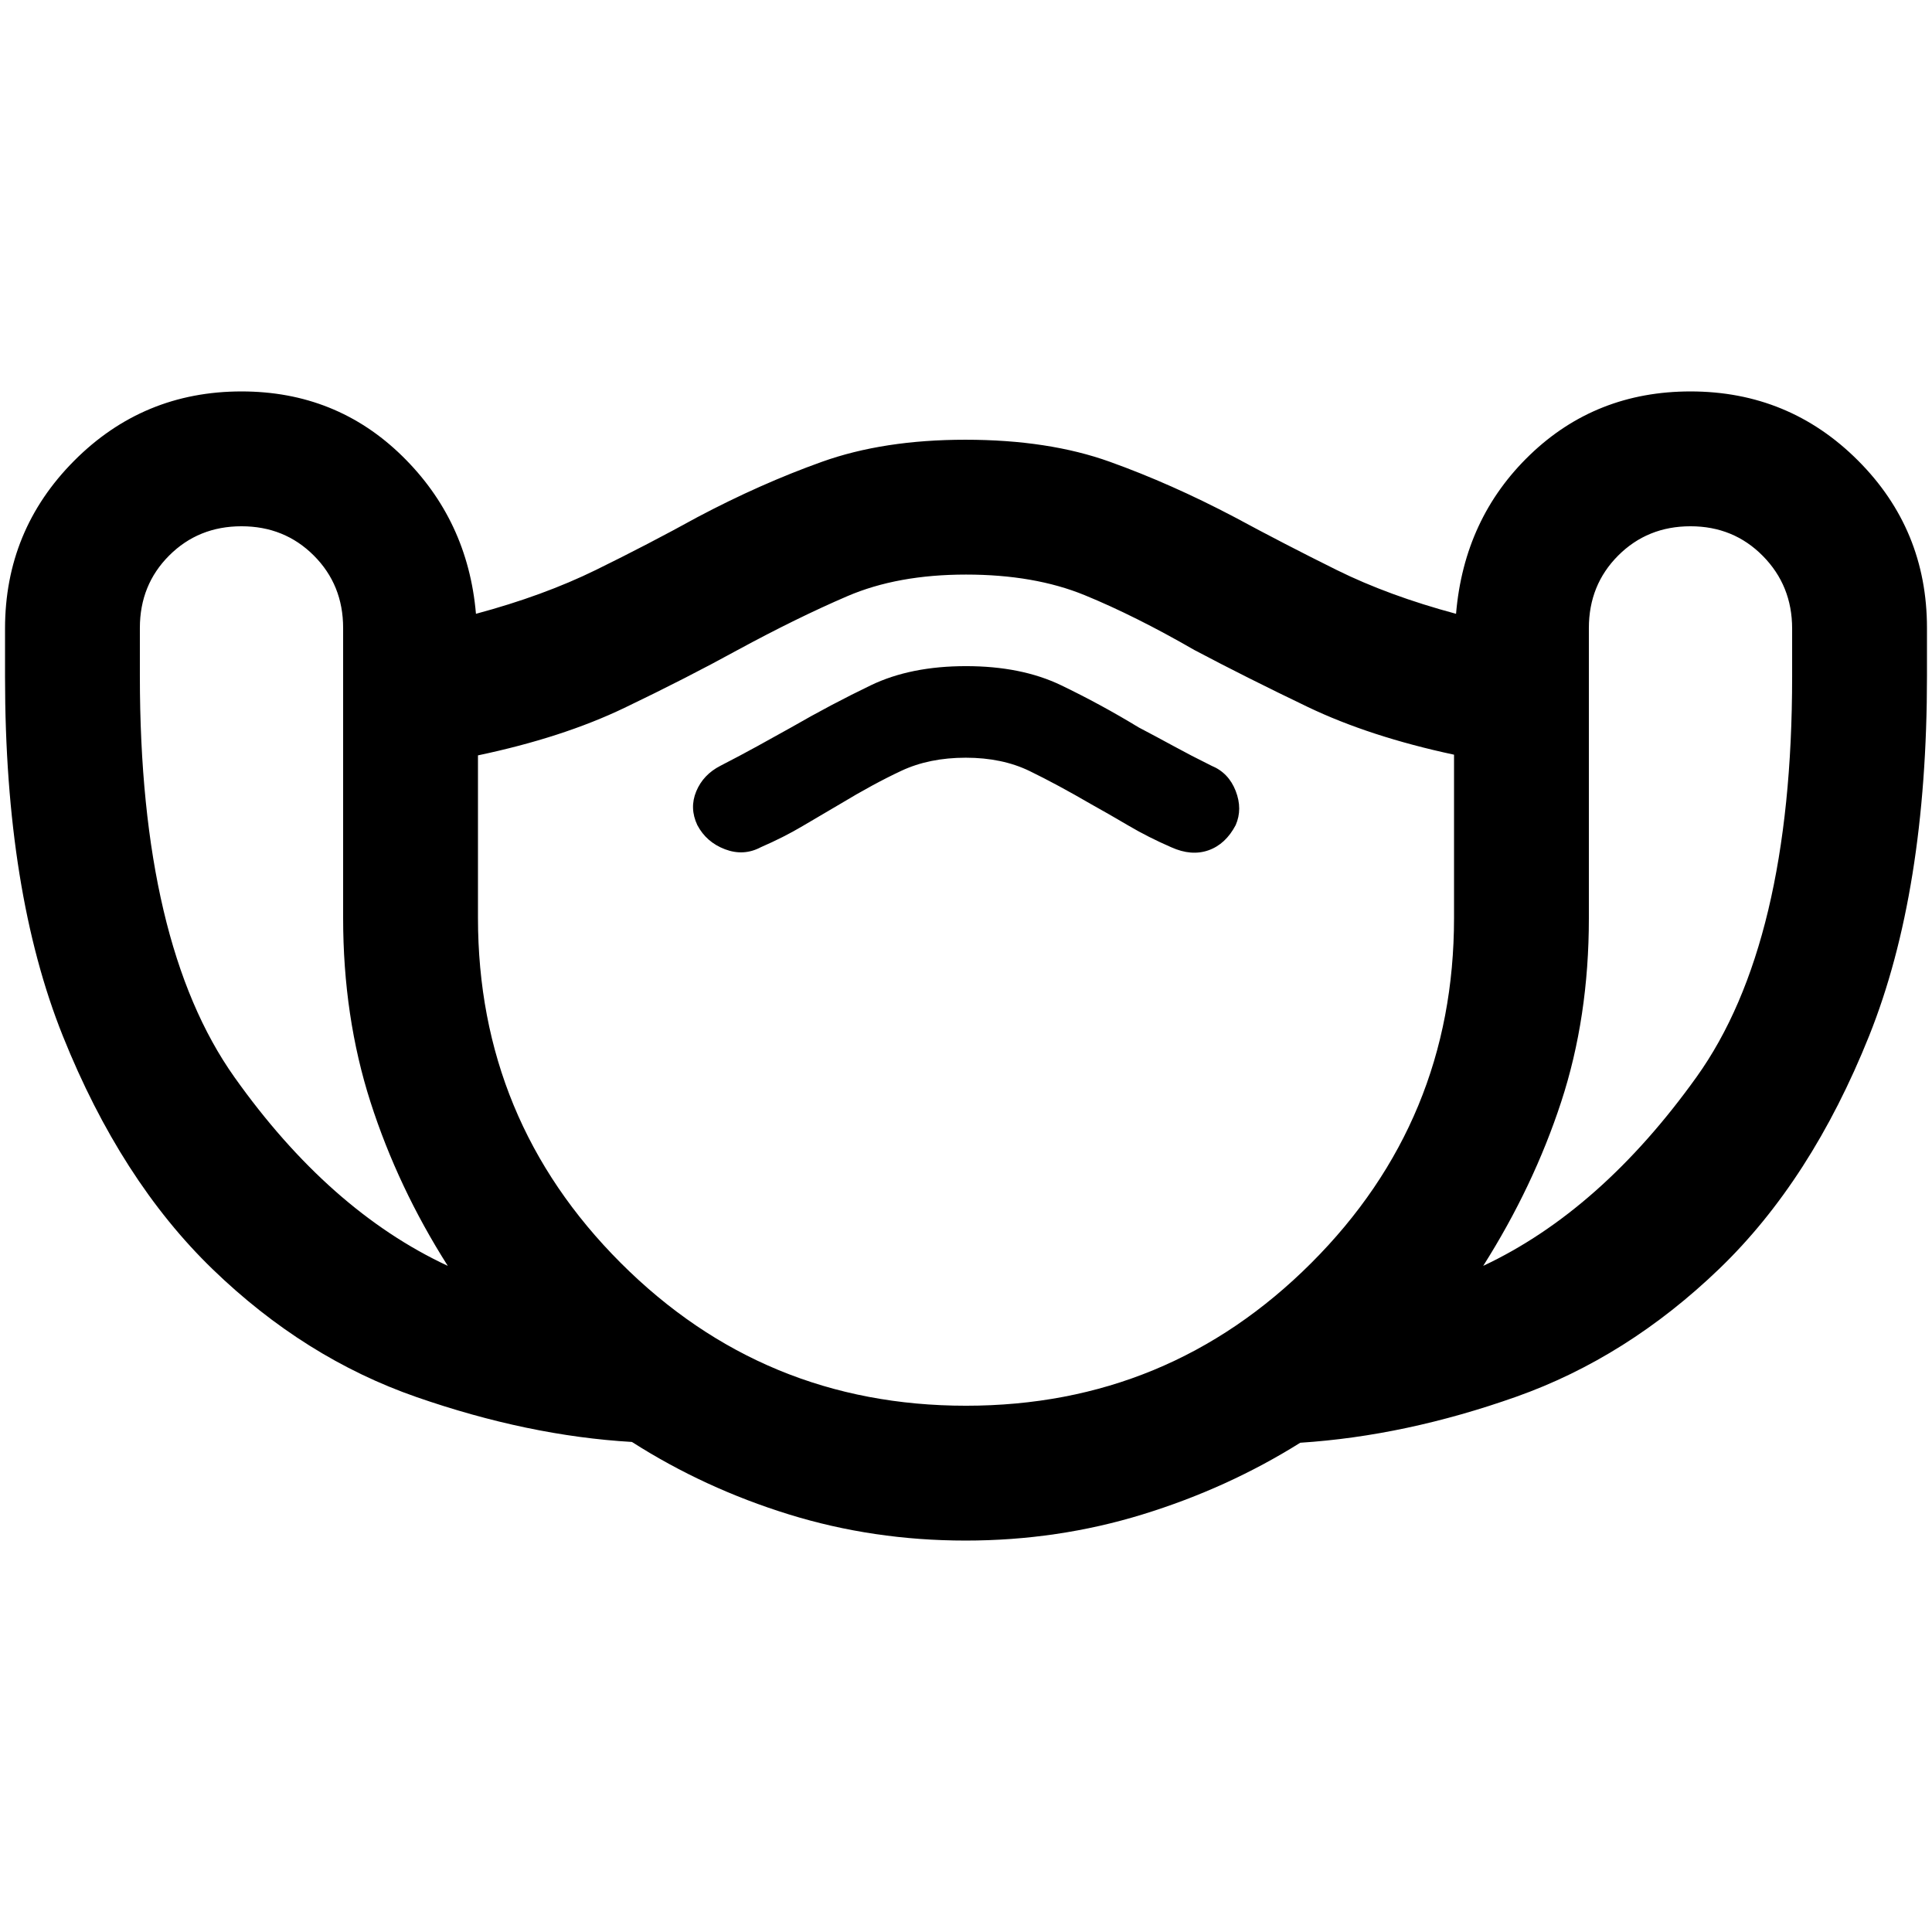 <svg xmlns="http://www.w3.org/2000/svg" height="20" viewBox="0 -960 960 960" width="20"><path d="M479.76-194.5q-45.76 0-87.76-13-42-13-78-36-51.5-3-107.08-22.32-55.59-19.32-101.25-63.5Q60-373.5 31.25-445.16T2.5-623.69v-23.97q0-48.84 34.3-83.34t83.2-34.5q47 0 79.75 32T236.5-655q33.5-9 59.5-21.75T346.5-703q31.27-16.57 61.91-27.53 30.65-10.97 71.28-10.97 41.31 0 71.82 10.97 30.52 10.96 61.99 27.53 25 13.5 50.75 26.25T723.5-655q4-47.5 36.75-79T840-765.5q48.9 0 83.2 34.3 34.3 34.3 34.3 83.2v24q0 107-28.75 178.75t-74.5 115.75q-45.75 44-100.75 63.5t-107.42 22.89Q610-220.5 567.76-207.5q-42.25 13-88 13ZM222.5-331q-24.8-39.02-38.4-81.39-13.6-42.38-13.6-91.5v-144.08q0-21.41-14.55-35.97Q141.4-698.5 120-698.5q-21.4 0-35.95 14.55Q69.5-669.4 69.5-648v24q0 133 47 199.25t106 93.75ZM480-261.5q100.6 0 171.55-70.91 70.95-70.9 70.95-171.44V-585q-42-9-72.75-23.75T593.5-637Q564-654 539-664.25t-59-10.25q-34 0-59 10.75T366.5-637q-25.5 14-56.25 28.75t-72.75 23.59V-504q0 100.6 70.95 171.55Q379.4-261.5 480-261.5Zm-.11-322q18.11 0 31.79 6.66 13.67 6.66 30.32 16.34 9 5 18.75 10.75T582-539q10 4.5 18.5 1.5T614-550q3.5-8 0-17t-12-12.5q-10.29-5.09-18.89-9.8-8.61-4.7-17.33-9.27Q547-610 527.26-619.5 507.52-629 480-629t-47.26 9.5Q413-610 393.17-598.57 385-594 376.45-589.3q-8.55 4.71-18.45 9.8-8.57 4.39-12.03 12.69-3.47 8.31.53 16.81 4.5 8.5 13.75 12t17.75-1q11.5-5 20.75-10.5t18.7-11q16.55-10 30.44-16.5 13.88-6.5 32-6.5ZM737-331q58.5-27.5 106-93.84t47.5-198.91v-23.92q0-21.33-14.55-36.08T840-698.5q-21.4 0-35.95 14.57-14.55 14.58-14.55 36.01v144.24q0 49.18-13.75 91.18Q762-370.5 737-331ZM480-468Z"/></svg>